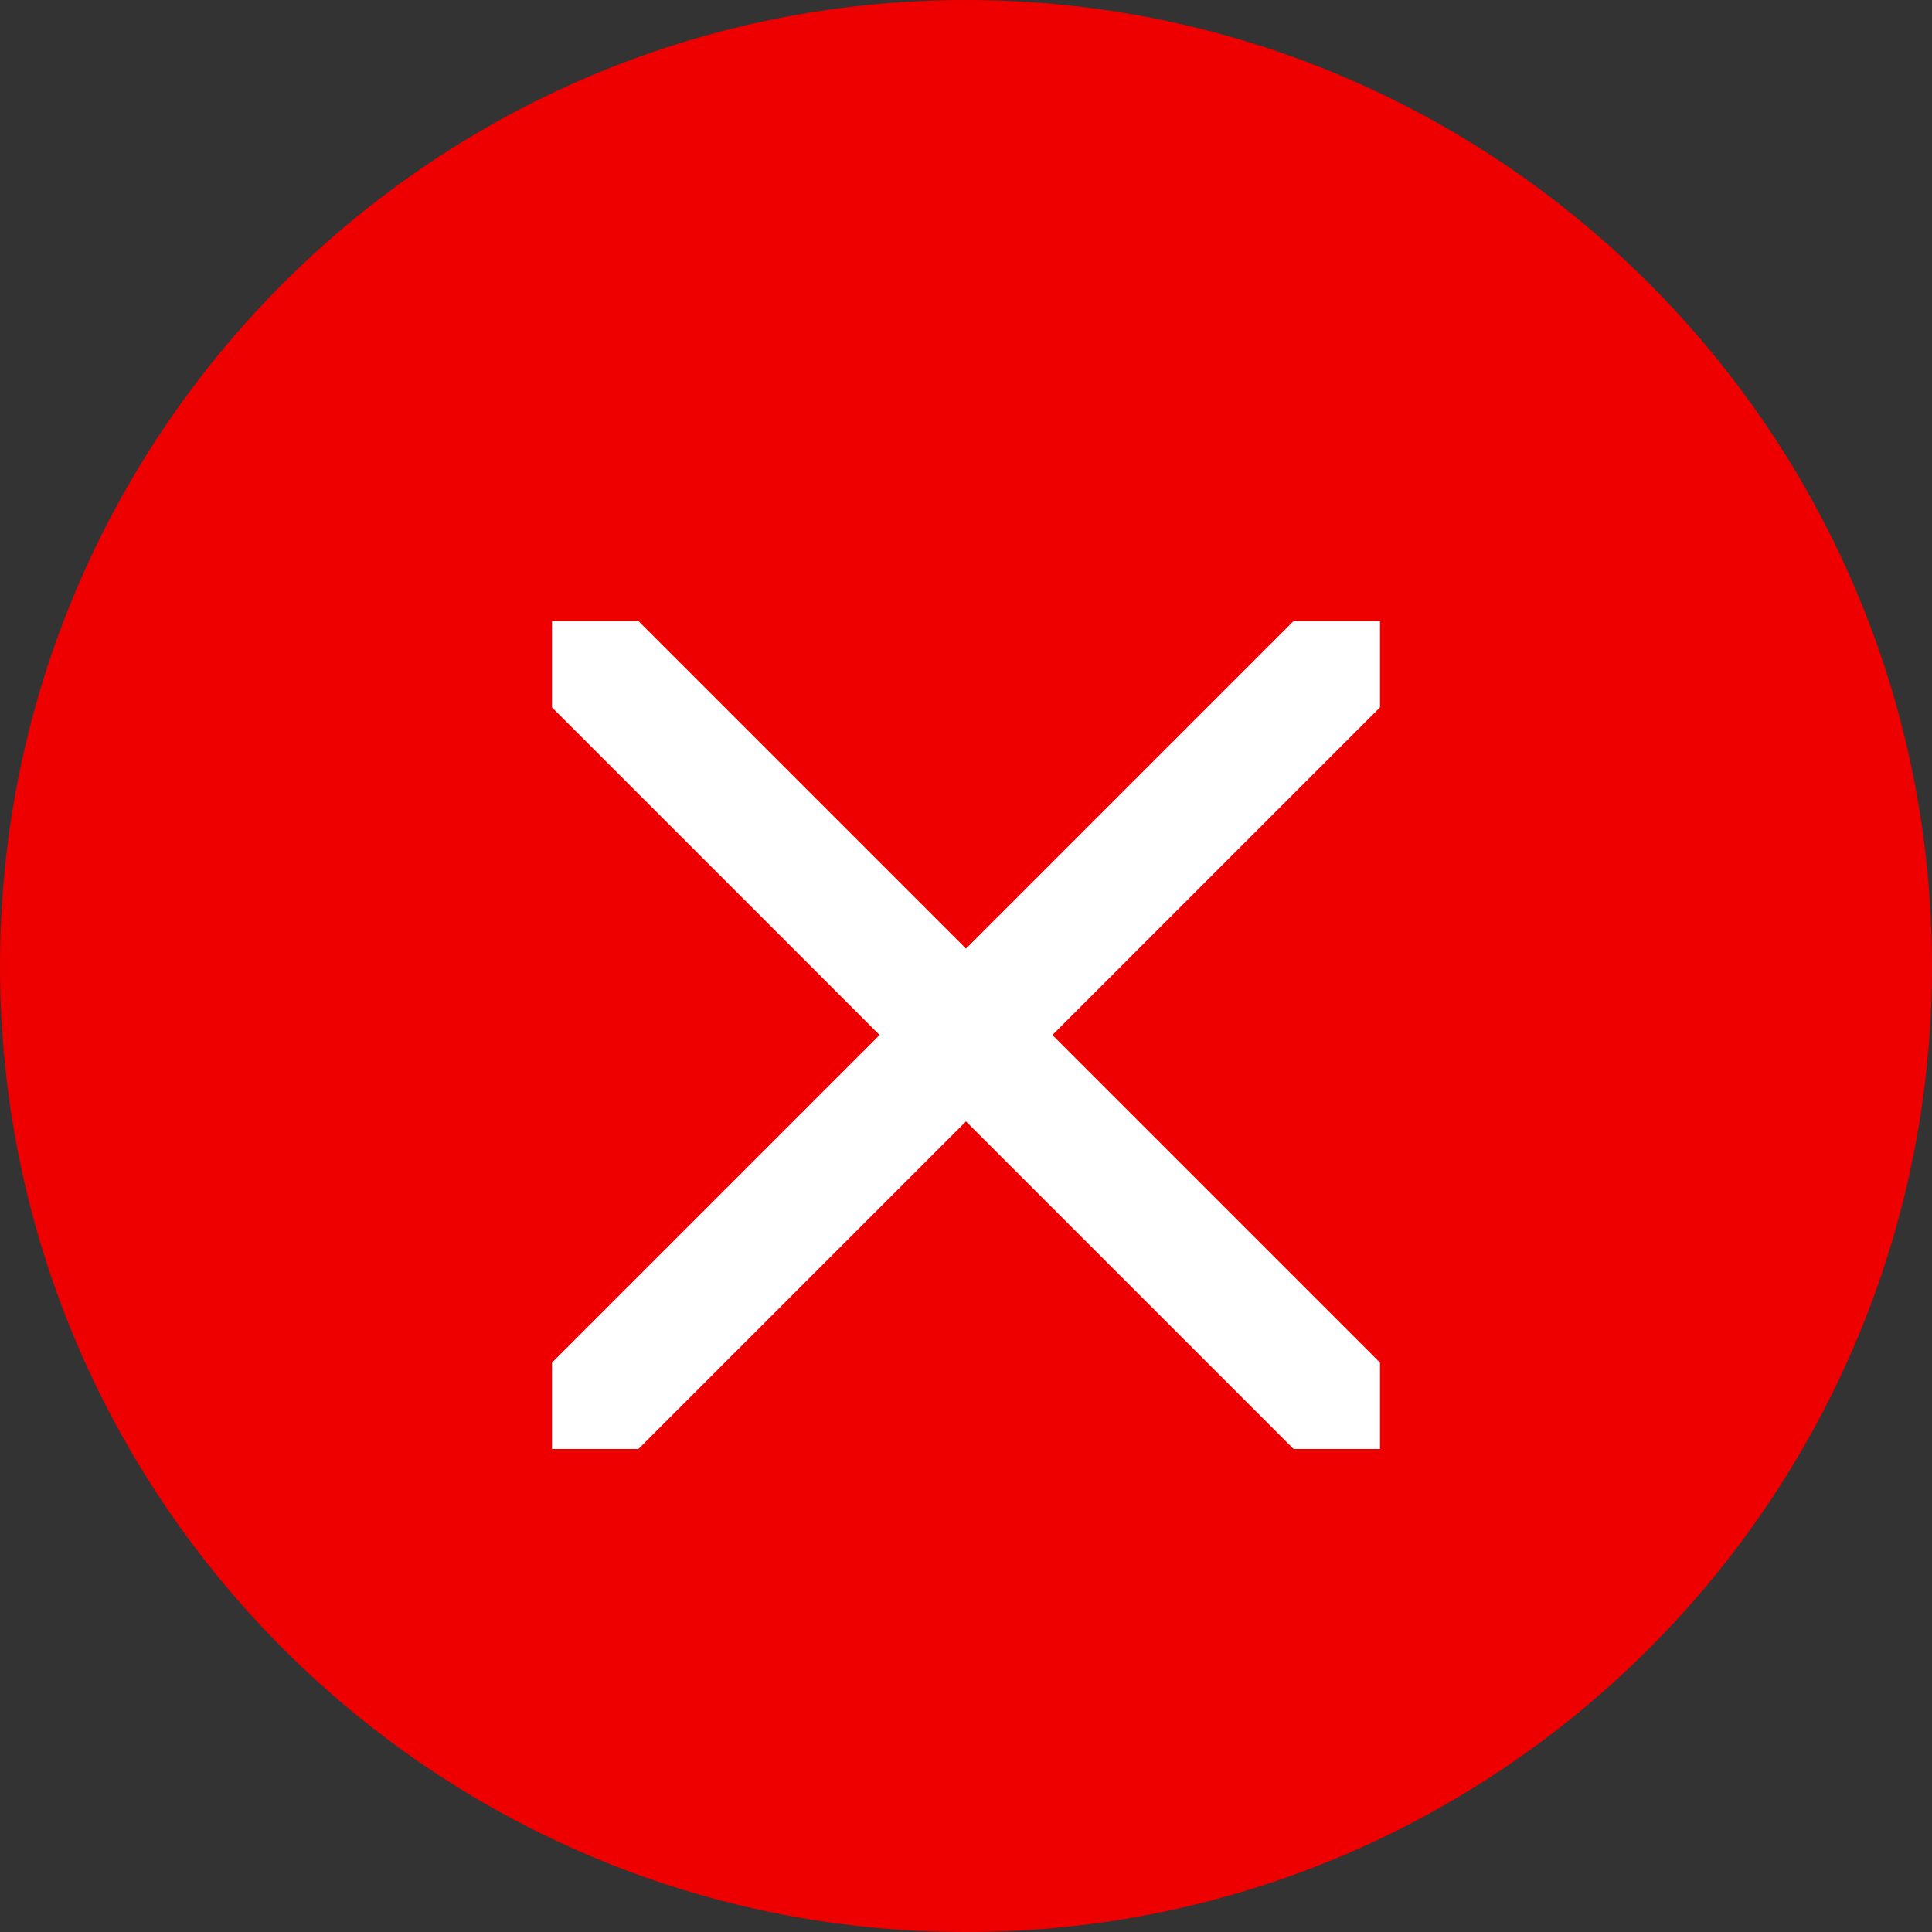 <svg width="14" height="14" viewBox="0 0 14 14" fill="none" xmlns="http://www.w3.org/2000/svg">
<rect x="0" y="0" width="14" height="14" fill="#333333" stroke="none"/>
<path fill-rule="evenodd" clip-rule="evenodd" d="M7 0C3.139 0 0 3.139 0 7C0 10.861 3.139 14 7 14C10.861 14 14 10.861 14 7C14 3.139 10.861 0 7 0Z" fill="#EF0000"/>
<path d="M7.626 7.5L10 9.874V10.5H9.374L7 8.126L4.626 10.5H4V9.874L6.374 7.5L4 5.126V4.5H4.626L7 6.874L9.374 4.5H10V5.126L7.626 7.5Z" fill="white"/>
</svg>
